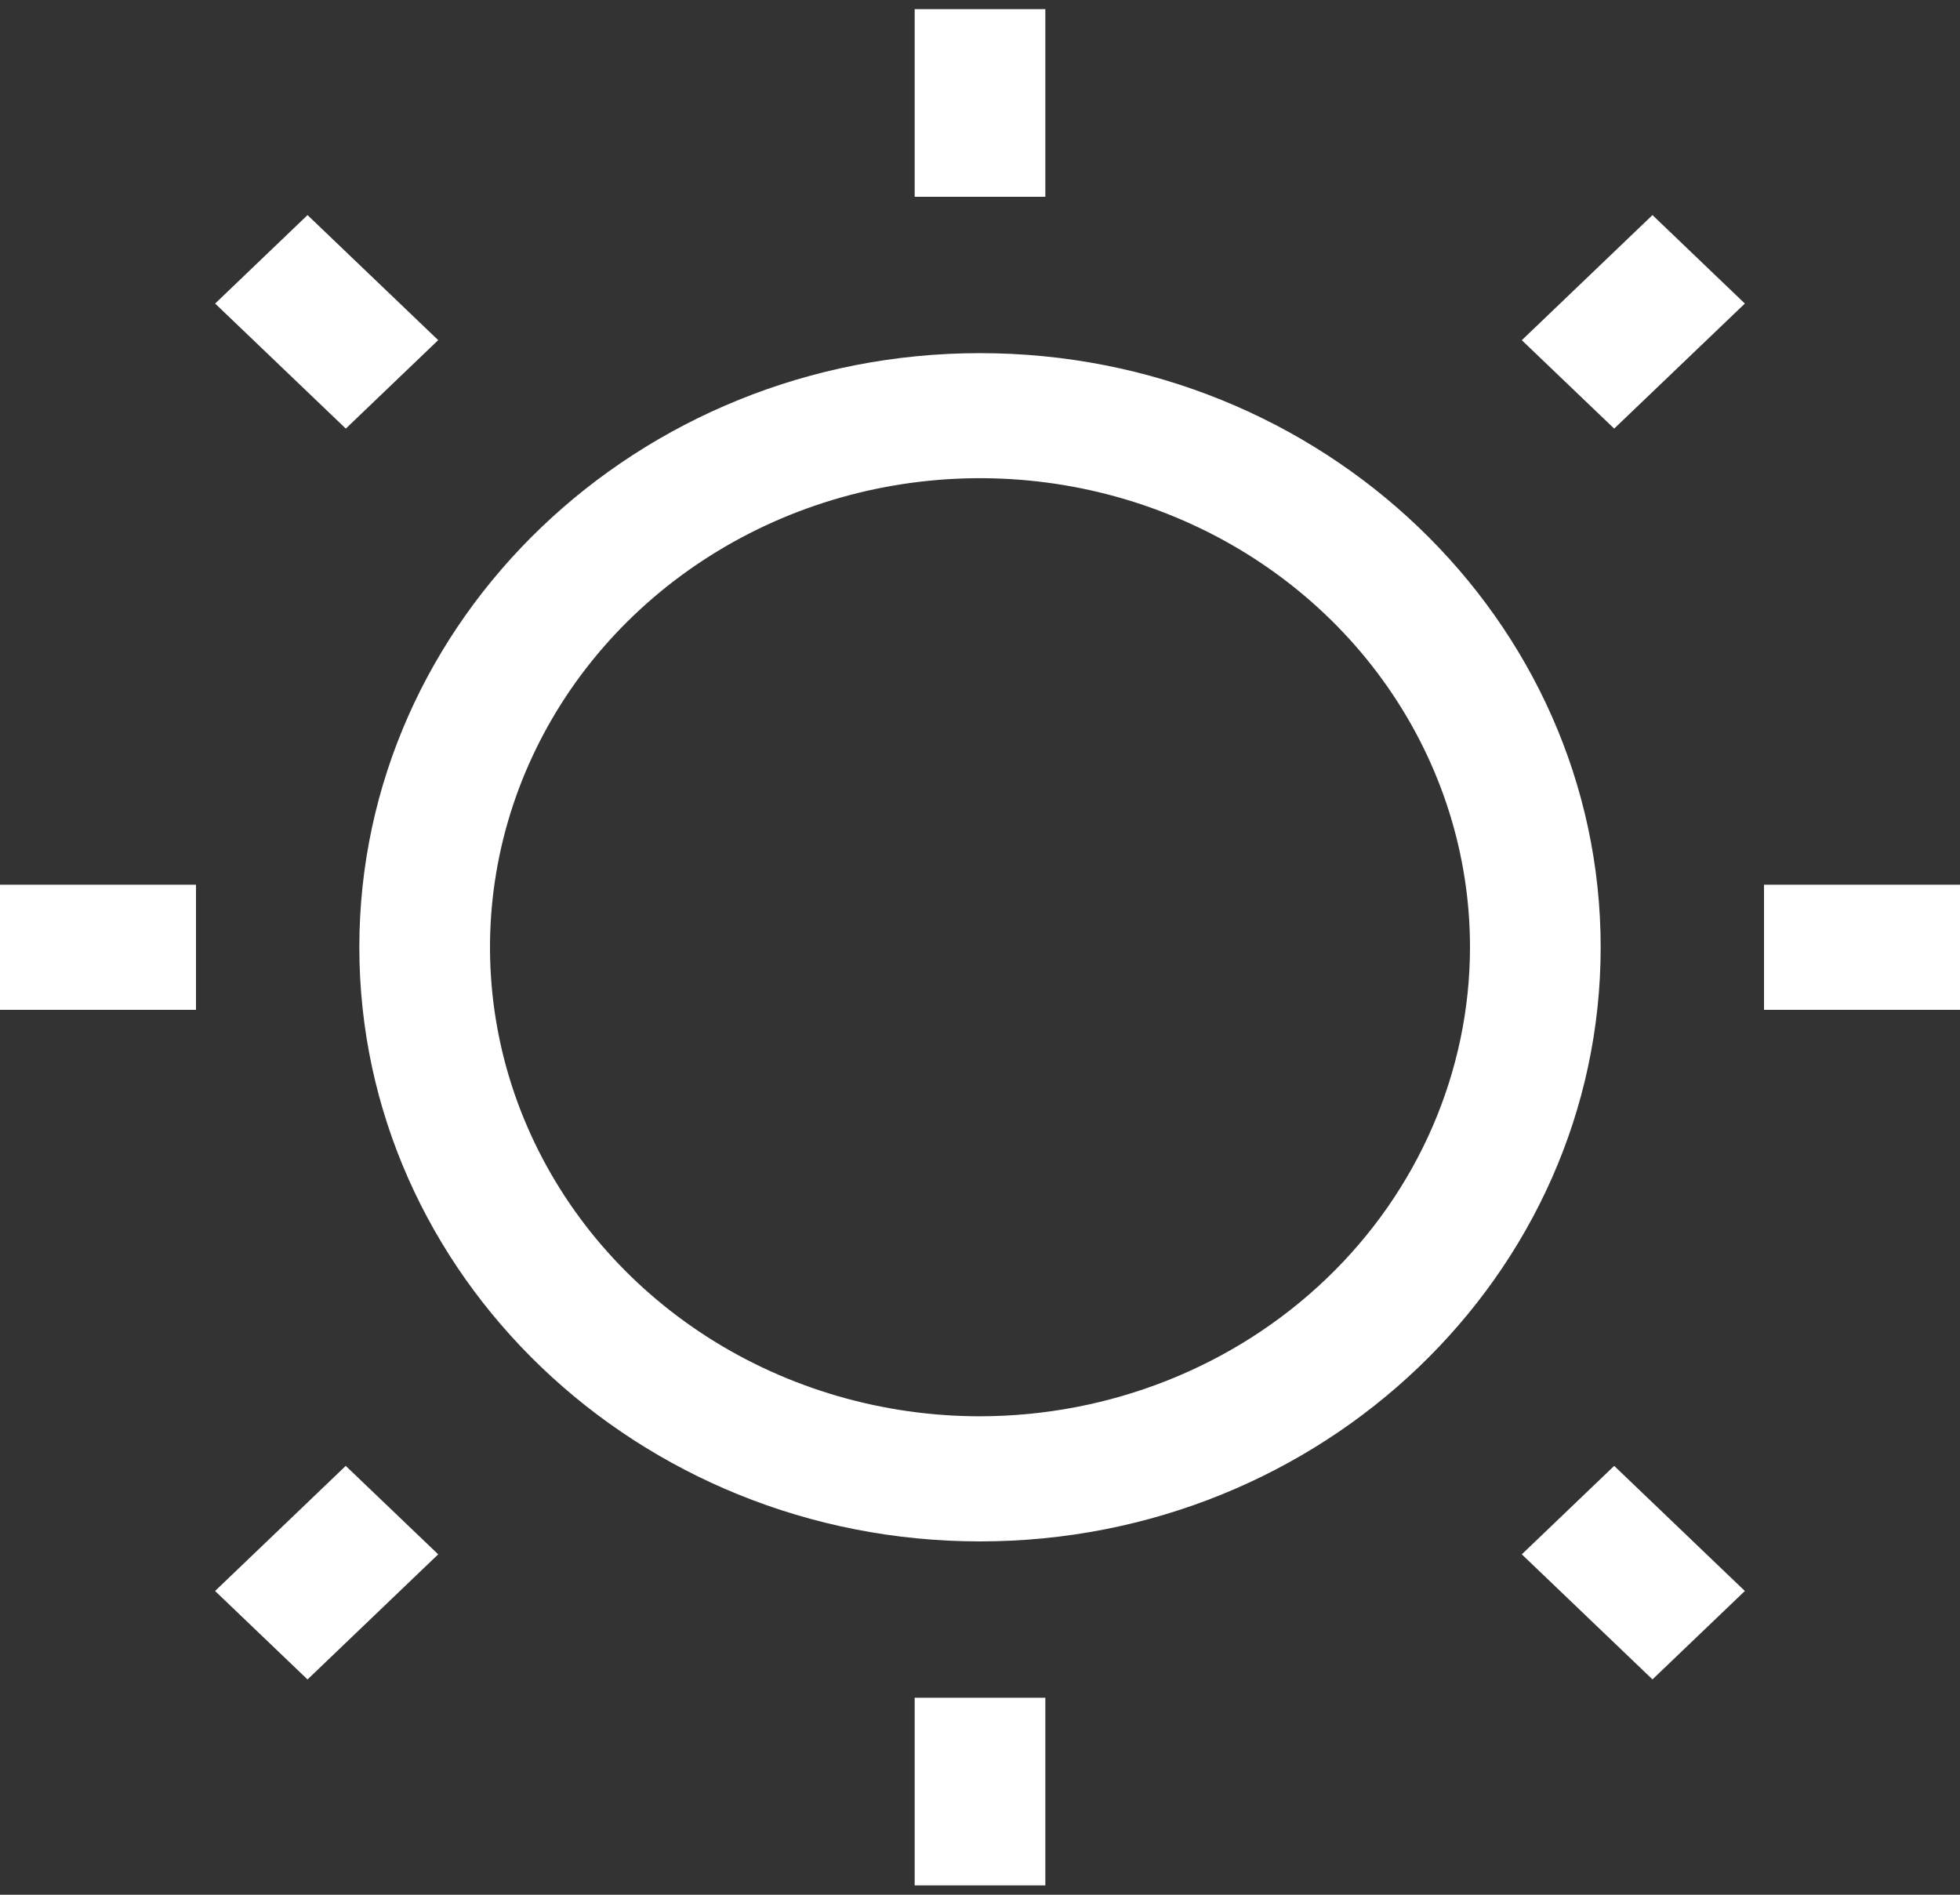 <svg width="30" height="29" viewBox="0 0 30 29" fill="none" xmlns="http://www.w3.org/2000/svg">
<rect x="0" y="0" width="30" height="29" fill="#333333" stroke="none"/>
<path d="M15 5.405C9.762 5.405 5.5 9.484 5.5 14.498C5.5 19.512 9.762 23.592 15 23.592C20.238 23.592 24.5 19.512 24.5 14.498C24.5 9.484 20.238 5.405 15 5.405ZM15 21.677C13.517 21.677 12.067 21.256 10.833 20.467C9.6 19.678 8.639 18.557 8.071 17.245C7.503 15.934 7.355 14.49 7.644 13.098C7.934 11.705 8.648 10.426 9.697 9.422C10.746 8.418 12.082 7.734 13.537 7.457C14.992 7.18 16.5 7.322 17.87 7.866C19.241 8.409 20.412 9.329 21.236 10.51C22.06 11.69 22.5 13.078 22.5 14.498C22.498 16.401 21.707 18.226 20.301 19.572C18.895 20.918 16.988 21.675 15 21.677Z" fill="white"/>
<path d="M16 0.14H14V3.012H16V0.14Z" fill="white"/>
<path d="M16 25.985H14V28.857H16V25.985Z" fill="white"/>
<path d="M30 13.541H27V15.456H30V13.541Z" fill="white"/>
<path d="M3 13.541H0V15.456H3V13.541Z" fill="white"/>
<path d="M24.707 22.436L23.293 23.79L25.293 25.704L26.707 24.351L24.707 22.436Z" fill="white"/>
<path d="M4.707 3.292L3.293 4.646L5.293 6.56L6.707 5.206L4.707 3.292Z" fill="white"/>
<path d="M5.292 22.436L3.292 24.351L4.707 25.705L6.707 23.79L5.292 22.436Z" fill="white"/>
<path d="M25.293 3.292L23.293 5.207L24.707 6.56L26.707 4.646L25.293 3.292Z" fill="white"/>
</svg>
